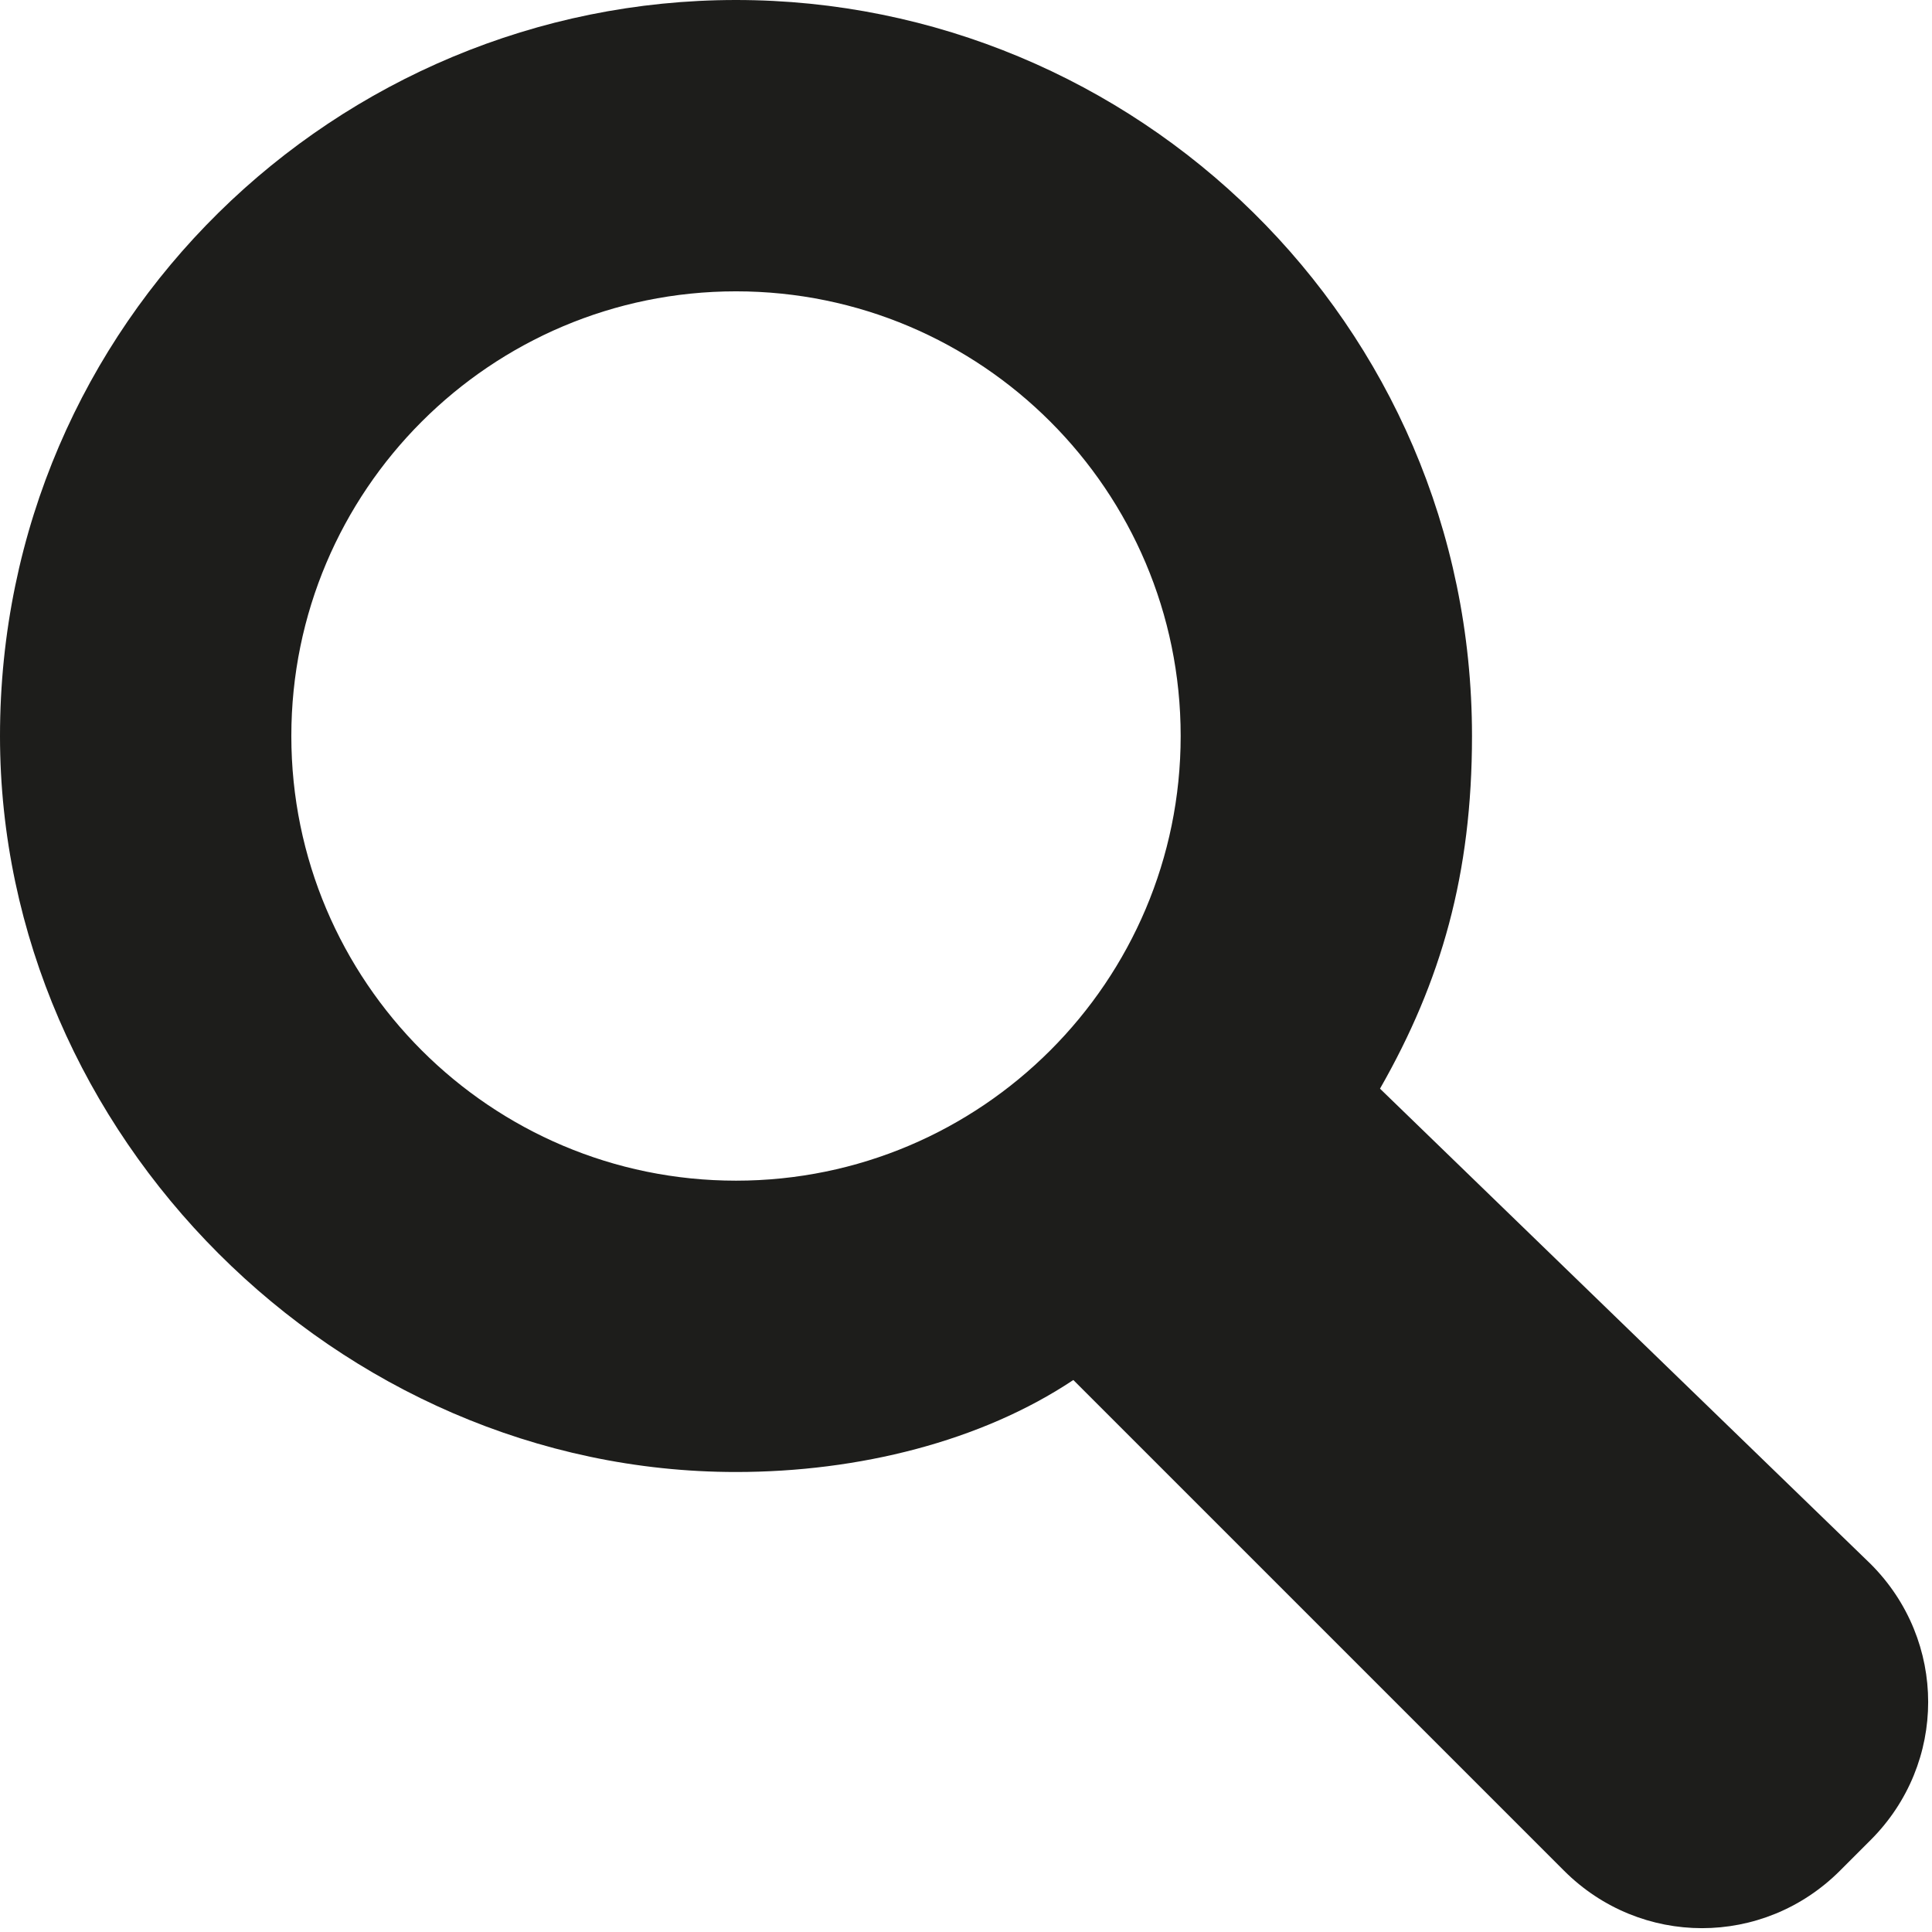 <?xml version="1.0" encoding="utf-8"?>
<!-- Generator: Adobe Illustrator 19.1.0, SVG Export Plug-In . SVG Version: 6.00 Build 0)  -->
<svg version="1.1" id="Laag_1" xmlns="http://www.w3.org/2000/svg" xmlns:xlink="http://www.w3.org/1999/xlink" x="0px" y="0px"
	 width="12.6px" height="12.6px" viewBox="0 0 12.6 12.6" style="enable-background:new 0 0 12.6 12.6;" xml:space="preserve">
<style type="text/css">
	.st0{fill:#1D1D1B;}
</style>
<g>
	<path class="st0" d="M1.9,4.8c0-1.6,1.3-2.9,2.9-2.9c1.6,0,2.9,1.3,2.9,2.9c0,1.6-1.3,2.9-2.9,2.9C3.2,7.7,1.9,6.4,1.9,4.8
		 M12.2,10.2L9,7.1c0.4-0.7,0.6-1.4,0.6-2.3C9.6,2.1,7.4,0,4.8,0C2.2,0,0,2.1,0,4.8c0,2.6,2.2,4.8,4.8,4.8C5.6,9.6,6.4,9.4,7,9
		l3.2,3.2c0.5,0.5,1.3,0.5,1.8,0l0.2-0.2C12.7,11.5,12.7,10.7,12.2,10.2"/>
</g>
</svg>
